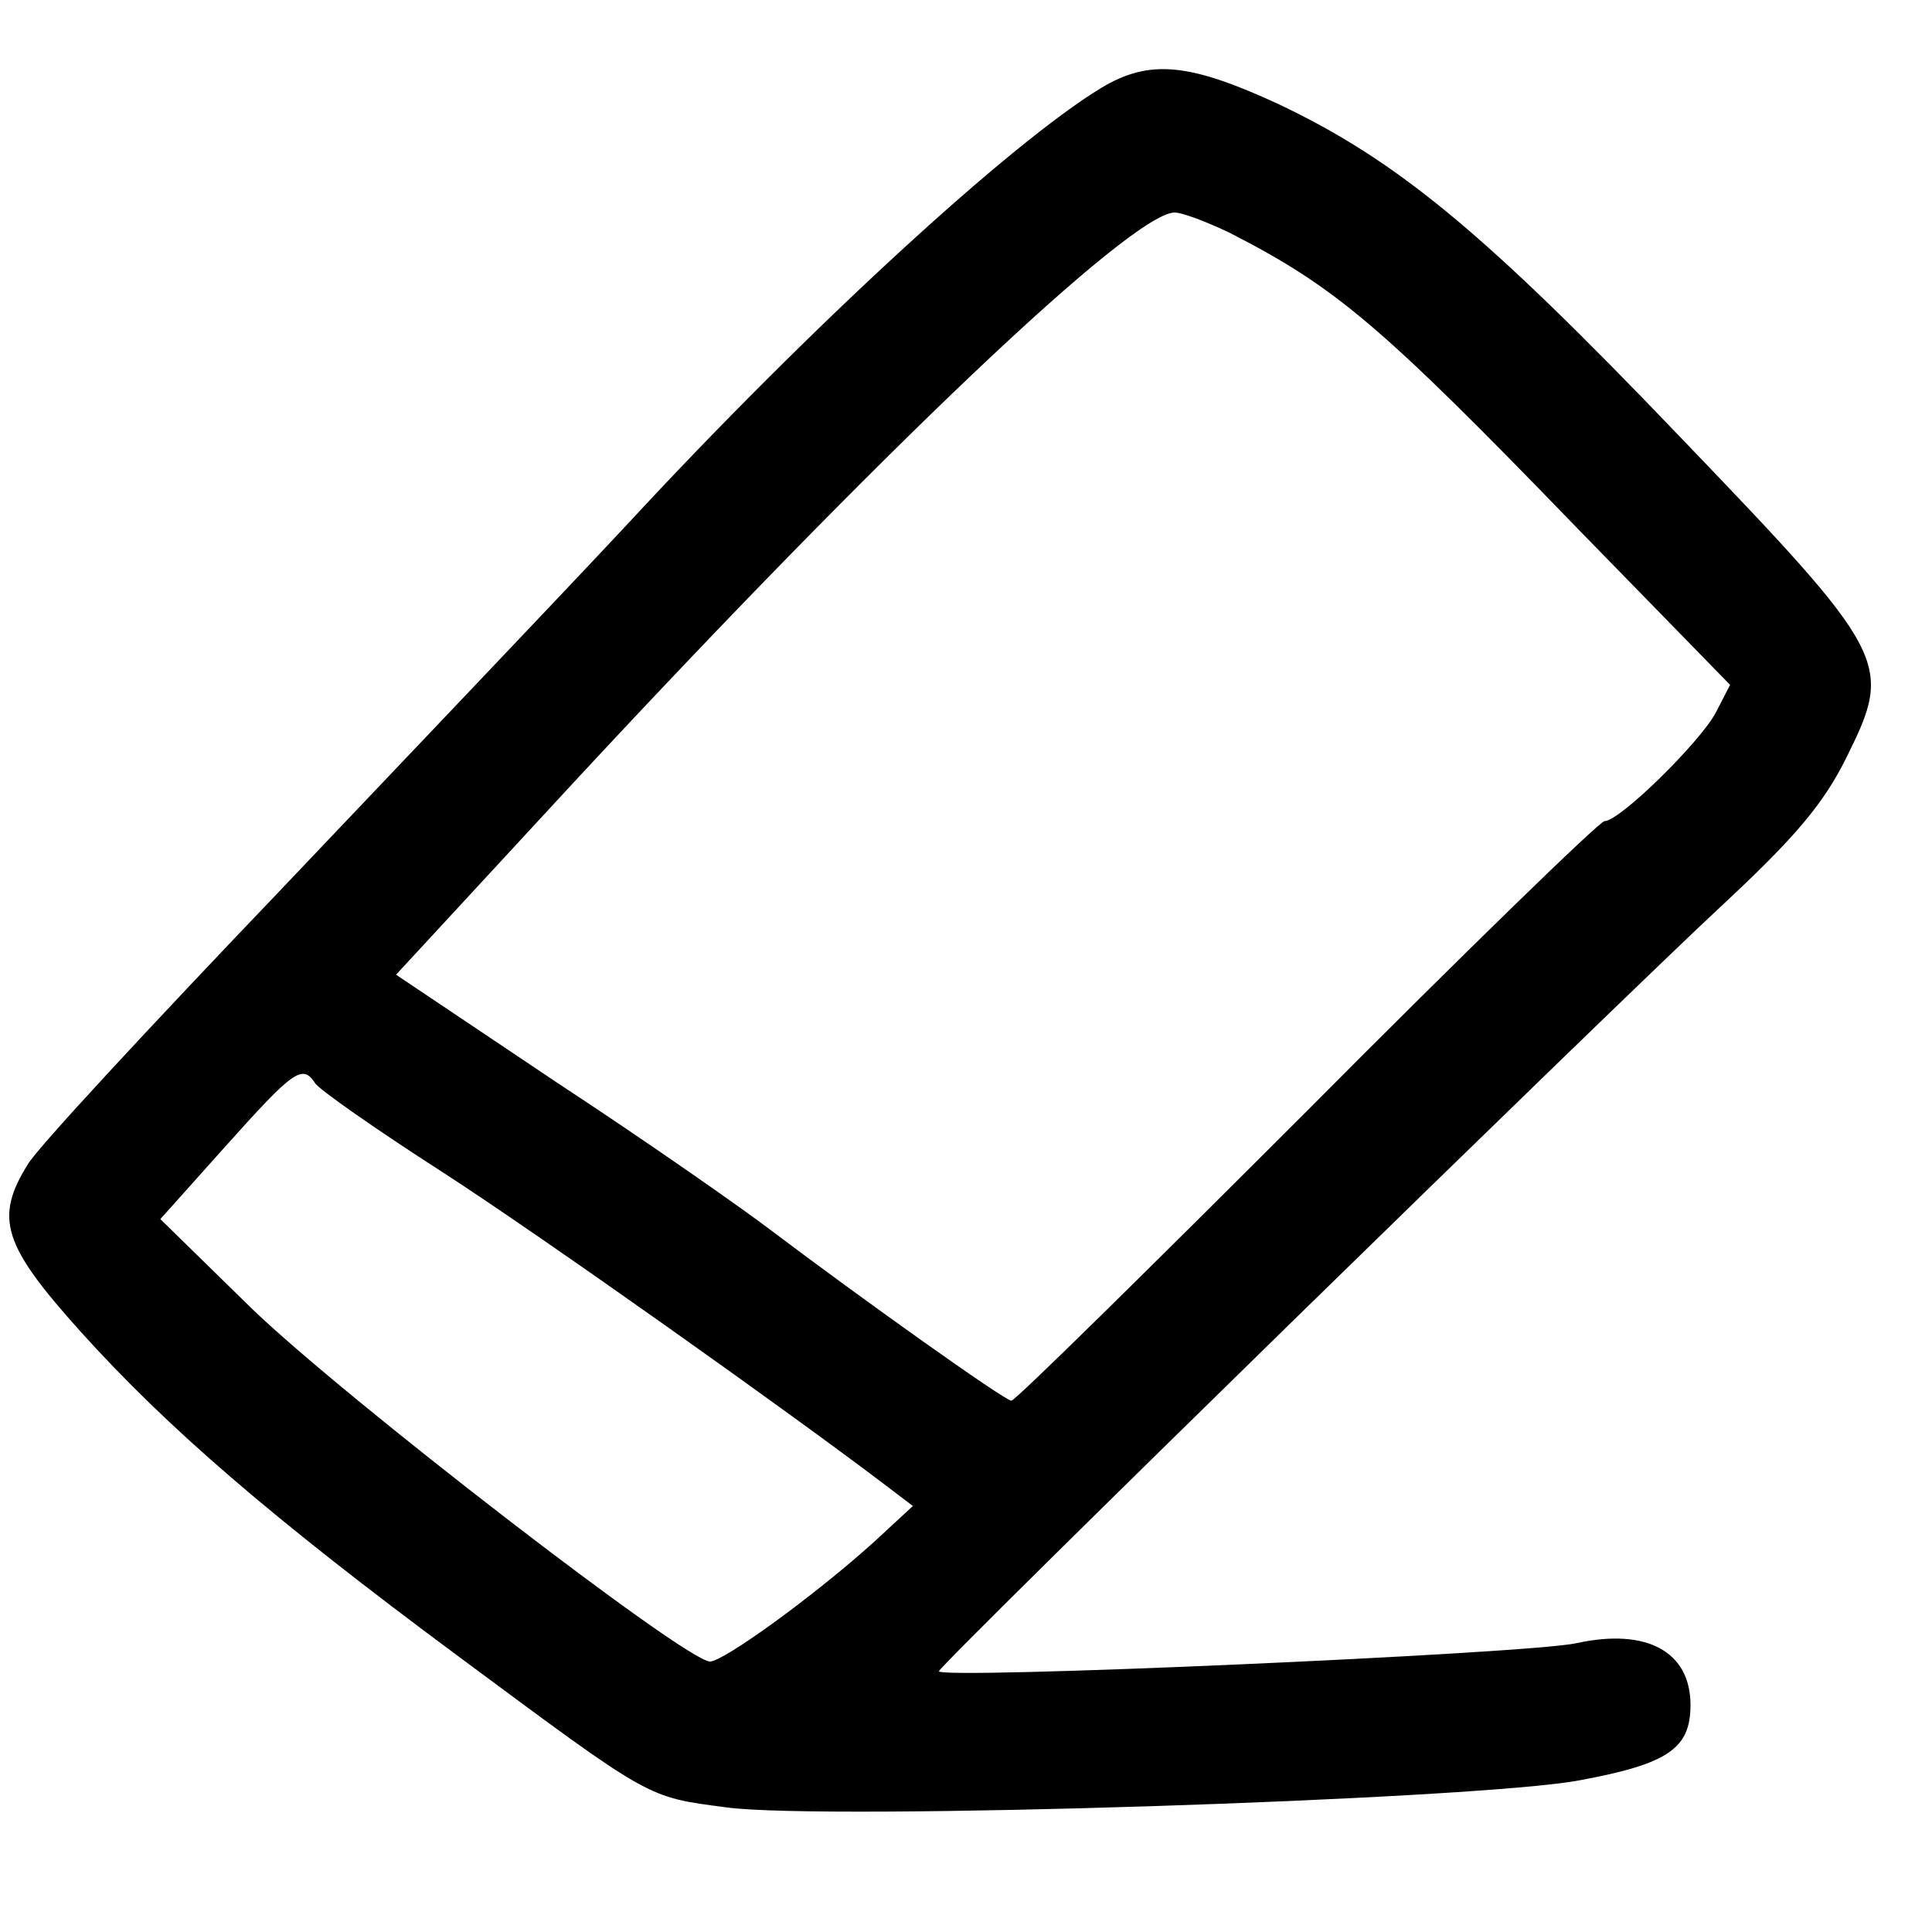<?xml version="1.0" standalone="no"?>
<!DOCTYPE svg PUBLIC "-//W3C//DTD SVG 20010904//EN"
 "http://www.w3.org/TR/2001/REC-SVG-20010904/DTD/svg10.dtd">
<svg version="1.0" xmlns="http://www.w3.org/2000/svg"
 width="200pt" height="200pt" viewBox="0 0 200 200"
 preserveAspectRatio="xMidYMid meet">
<g transform="translate(0,200) scale(0.1,-0.1)"
fill="#000000" stroke="none">
<path d="M1140 1909 c-94 -57 -302 -248 -489 -450 -69 -74 -234 -247 -365
-385 -131 -137 -247 -262 -257 -279 -35 -56 -26 -84 54 -173 90 -100 199 -194
392 -337 201 -149 194 -145 277 -156 103 -14 777 8 883 28 92 17 115 33 115
78 0 55 -45 80 -118 64 -49 -11 -663 -38 -660 -29 2 8 702 692 812 794 74 69
104 104 128 153 48 97 44 105 -175 333 -201 210 -291 284 -413 342 -93 43
-134 47 -184 17z m133 -150 c109 -56 155 -94 359 -305 l159 -163 -15 -29 c-16
-30 -99 -112 -115 -112 -5 0 -144 -135 -308 -300 -165 -165 -302 -300 -306
-300 -7 0 -157 107 -247 175 -30 23 -130 93 -223 154 l-167 112 182 197 c319
344 580 592 624 592 8 0 34 -10 57 -21z m-947 -880 c3 -6 63 -48 133 -93 105
-68 364 -252 461 -326 l25 -19 -40 -37 c-62 -56 -156 -124 -170 -124 -25 0
-380 274 -475 366 l-94 92 68 76 c69 77 79 85 92 65z"/>
</g>
</svg>
